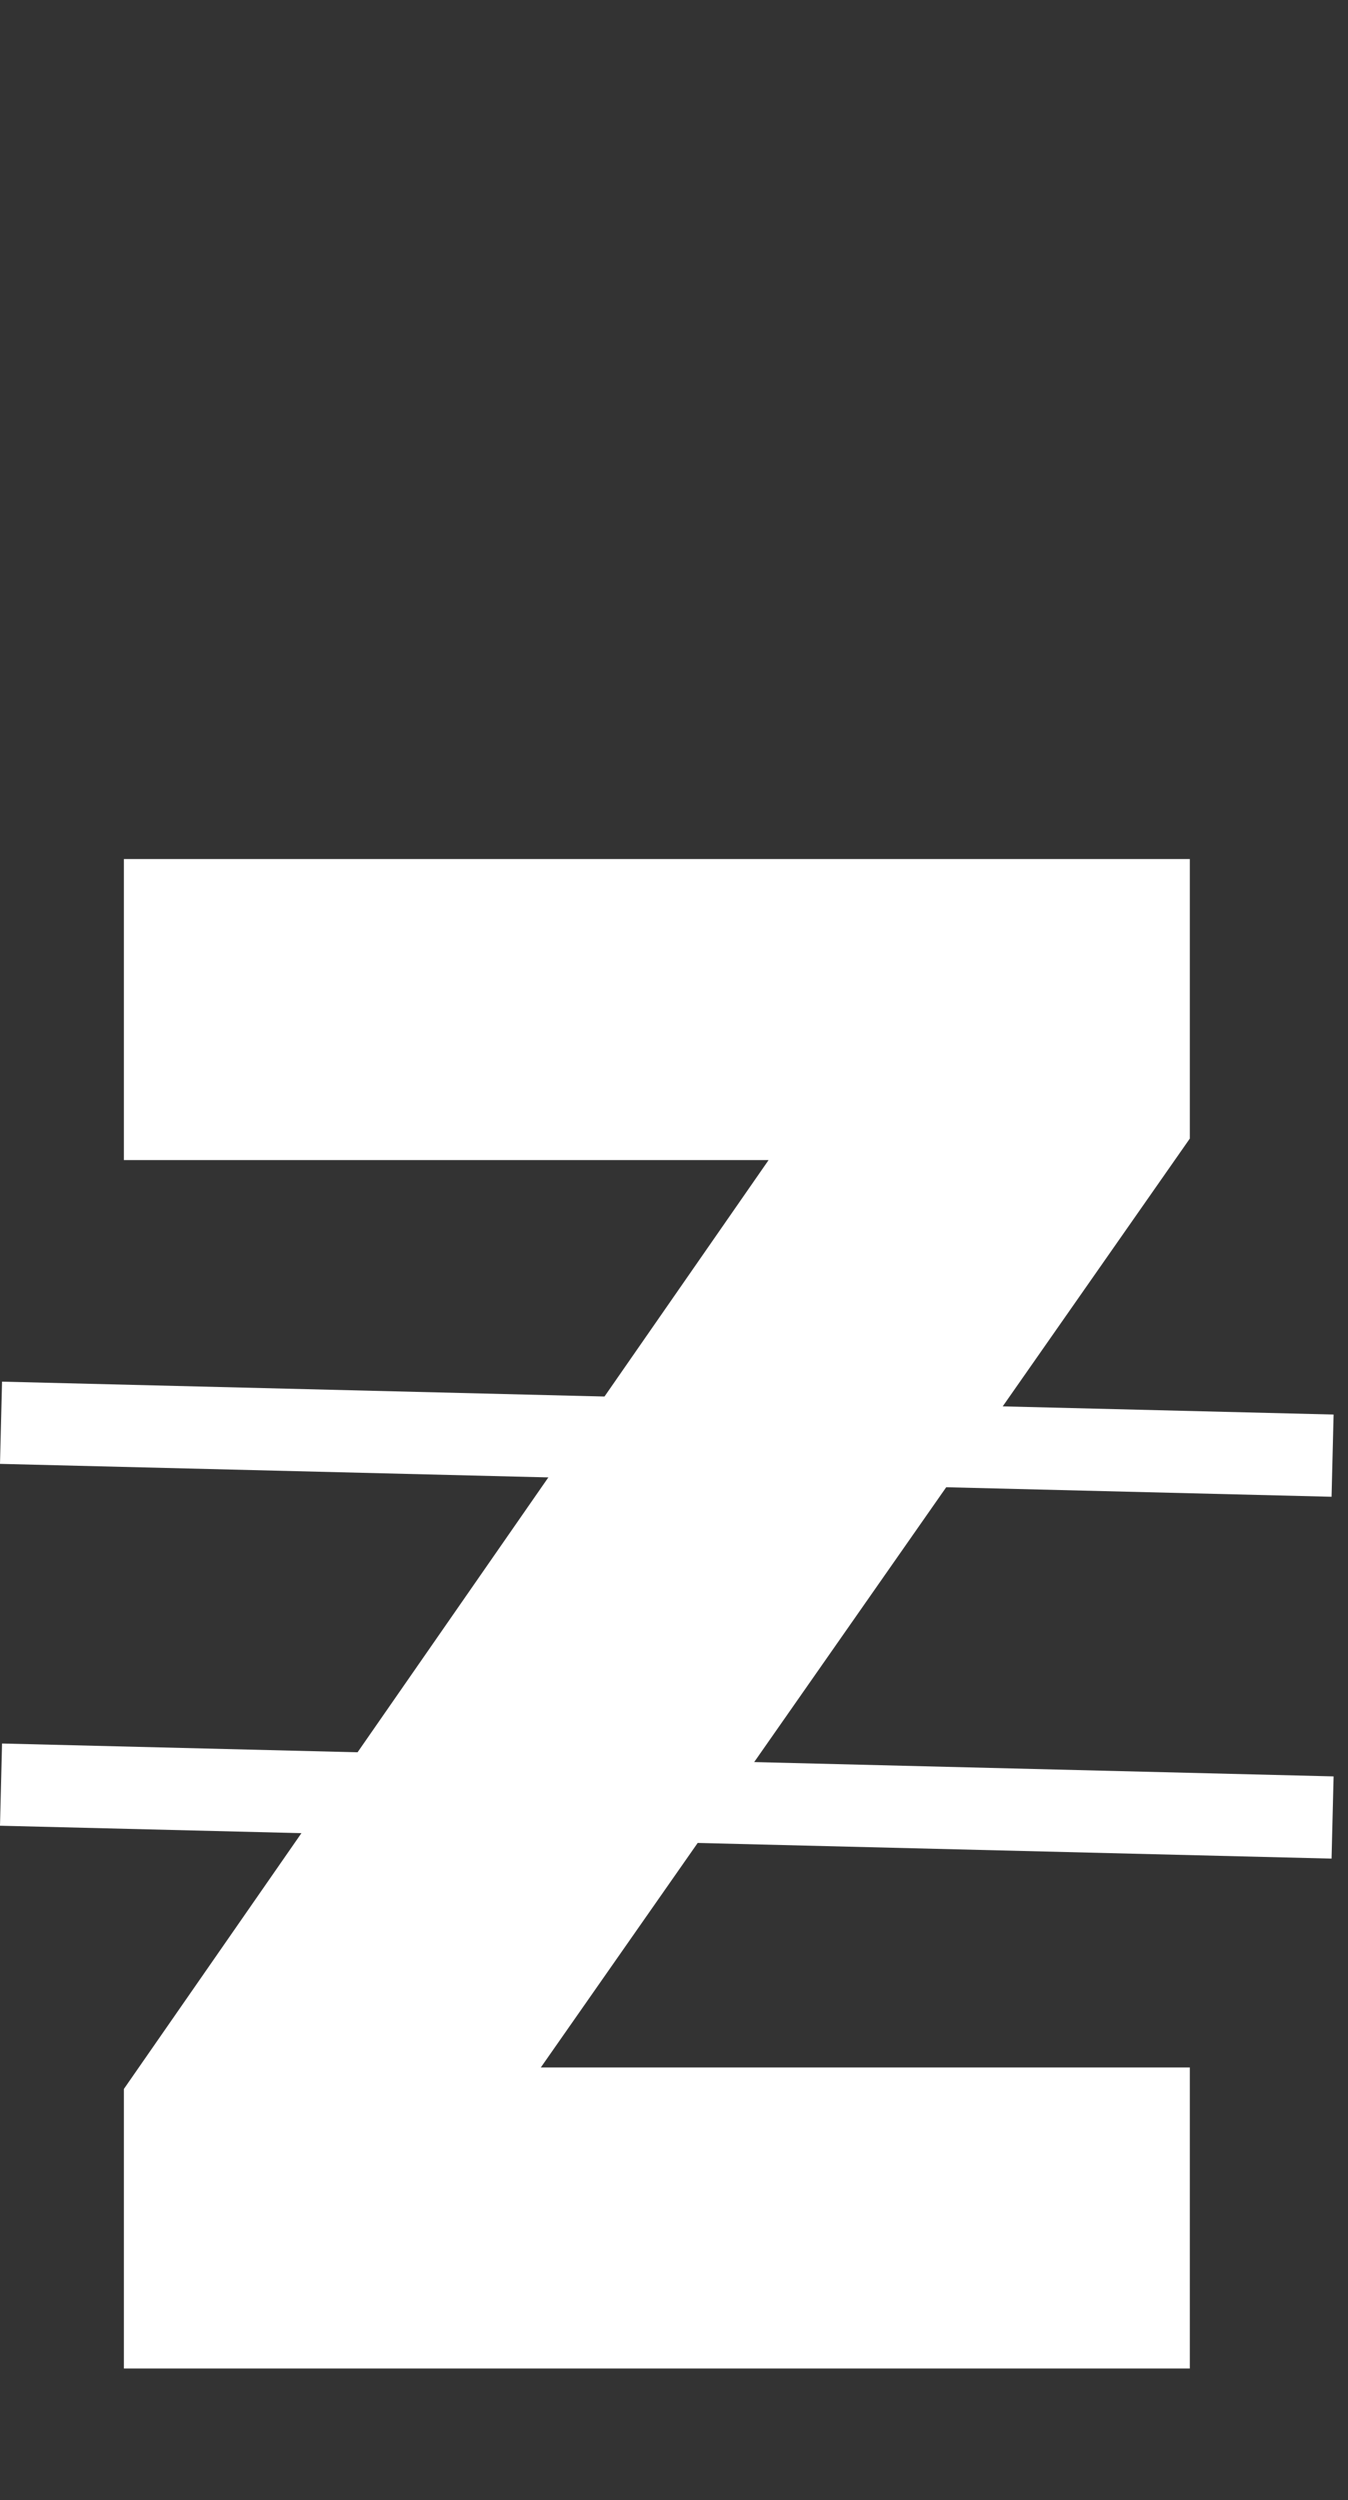<svg width="82" height="152" viewBox="0 0 82 152" fill="none" xmlns="http://www.w3.org/2000/svg">
<rect x="0" y="0" width="82" height="152" fill="#333333" stroke="none"/>
<path d="M32.898 125.698H72.378V144H7.536V127.005L46.755 70.53H7.536V52.228H72.378V69.223L32.898 125.698Z" fill="white"/>
<line x1="0.062" y1="86.501" x2="81.062" y2="88.501" stroke="white" stroke-width="5"/>
<line x1="0.062" y1="108.501" x2="81.062" y2="110.501" stroke="white" stroke-width="5"/>
</svg>